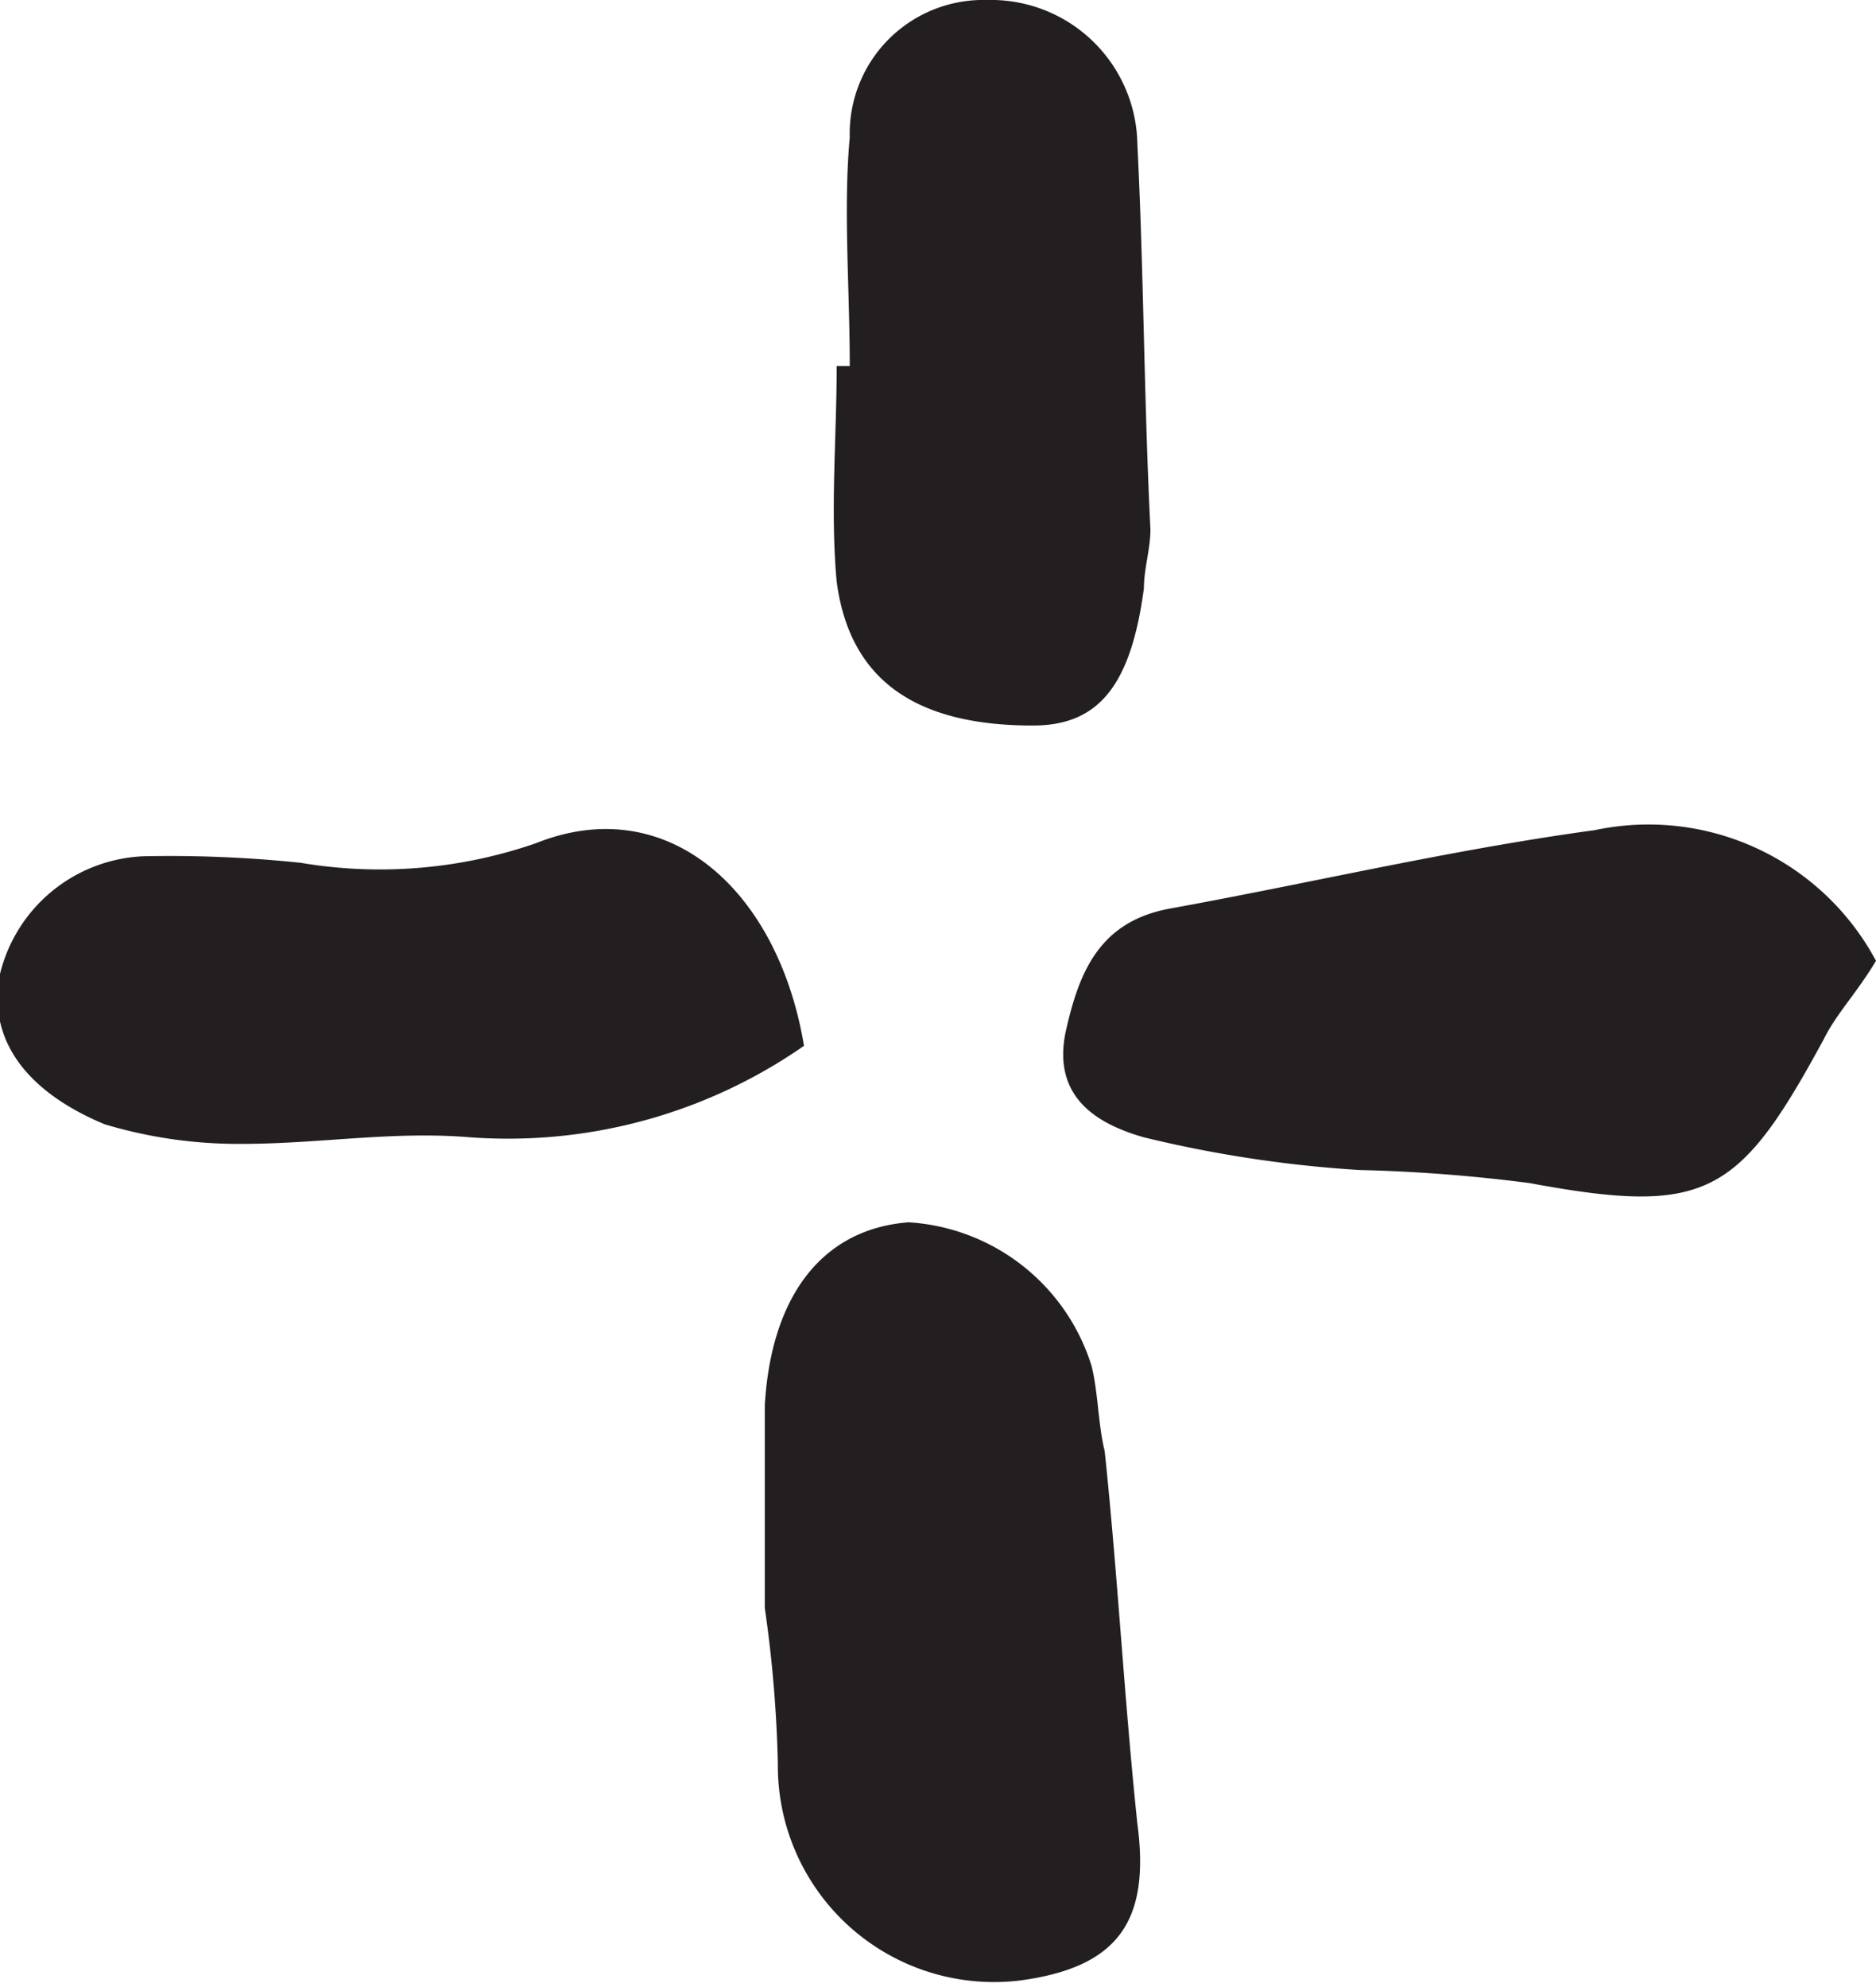 <svg xmlns="http://www.w3.org/2000/svg" width="28.7" height="30.4" viewBox="0 0 28.7 30.4">
    <defs>
        <clipPath id="prefix__clip-path">
            <path id="prefix__Rectangle_4414" d="M0 0H28.7V30.4H0z" data-name="Rectangle 4414" transform="translate(0 675.7)"/>
        </clipPath>
        <style>
            .prefix__cls-1{clip-path:url(#prefix__clip-path)}.prefix__cls-2{fill:#231f20}
        </style>
    </defs>
    <g id="prefix__Icon_x5F_Star1_23_" transform="translate(0 -675.7)">
        <g id="prefix__Group_6619" data-name="Group 6619">
            <g id="prefix__Group_6618" class="prefix__cls-1" data-name="Group 6618">
                <g id="prefix__Group_6614" class="prefix__cls-1" data-name="Group 6614">
                    <path id="prefix__Path_9868" d="M11.7 700.3v-3.1c.1-1.7.9-2.7 2.2-2.8a3.132 3.132 0 0 1 2.8 2.2c.1.4.1.9.2 1.3.2 1.9.3 3.8.5 5.7.2 1.5-.3 2.2-1.8 2.4a3.307 3.307 0 0 1-3.7-3.3 19.419 19.419 0 0 0-.2-2.4z" class="prefix__cls-2" data-name="Path 9868"/>
                </g>
                <g id="prefix__Group_6615" class="prefix__cls-1" data-name="Group 6615">
                    <path id="prefix__Path_9869" d="M28.7 690.4c-.3.5-.6.8-.8 1.2-1.3 2.4-1.8 2.7-4.5 2.2a24.629 24.629 0 0 0-2.6-.2 18.814 18.814 0 0 1-3.3-.5c-.7-.2-1.4-.6-1.2-1.6.2-.9.5-1.7 1.6-1.9 2.2-.4 4.3-.9 6.5-1.2a3.947 3.947 0 0 1 4.3 2" class="prefix__cls-2" data-name="Path 9869"/>
                </g>
                <g id="prefix__Group_6616" class="prefix__cls-1" data-name="Group 6616">
                    <path id="prefix__Path_9870" d="M12.3 691.7a7.929 7.929 0 0 1-5.1 1.4c-1.2-.1-2.3.1-3.5.1a7.106 7.106 0 0 1-2.1-.3c-1.2-.5-1.8-1.3-1.6-2.3a2.362 2.362 0 0 1 2.2-1.8 19.273 19.273 0 0 1 2.4.1 7.289 7.289 0 0 0 3.6-.3c2-.8 3.7.7 4.1 3.1" class="prefix__cls-2" data-name="Path 9870"/>
                </g>
                <g id="prefix__Group_6617" class="prefix__cls-1" data-name="Group 6617">
                    <path id="prefix__Path_9871" d="M13 681.3c0-1.2-.1-2.4 0-3.5a2.044 2.044 0 0 1 2.1-2.1 2.241 2.241 0 0 1 2.3 2.2c.1 2 .1 3.9.2 5.9 0 .3-.1.6-.1.9-.2 1.5-.7 2.1-1.7 2.1-1.8 0-2.8-.7-3-2.2-.1-1.1 0-2.2 0-3.3h.2z" class="prefix__cls-2" data-name="Path 9871"/>
                </g>
            </g>
        </g>
    </g>
</svg>
